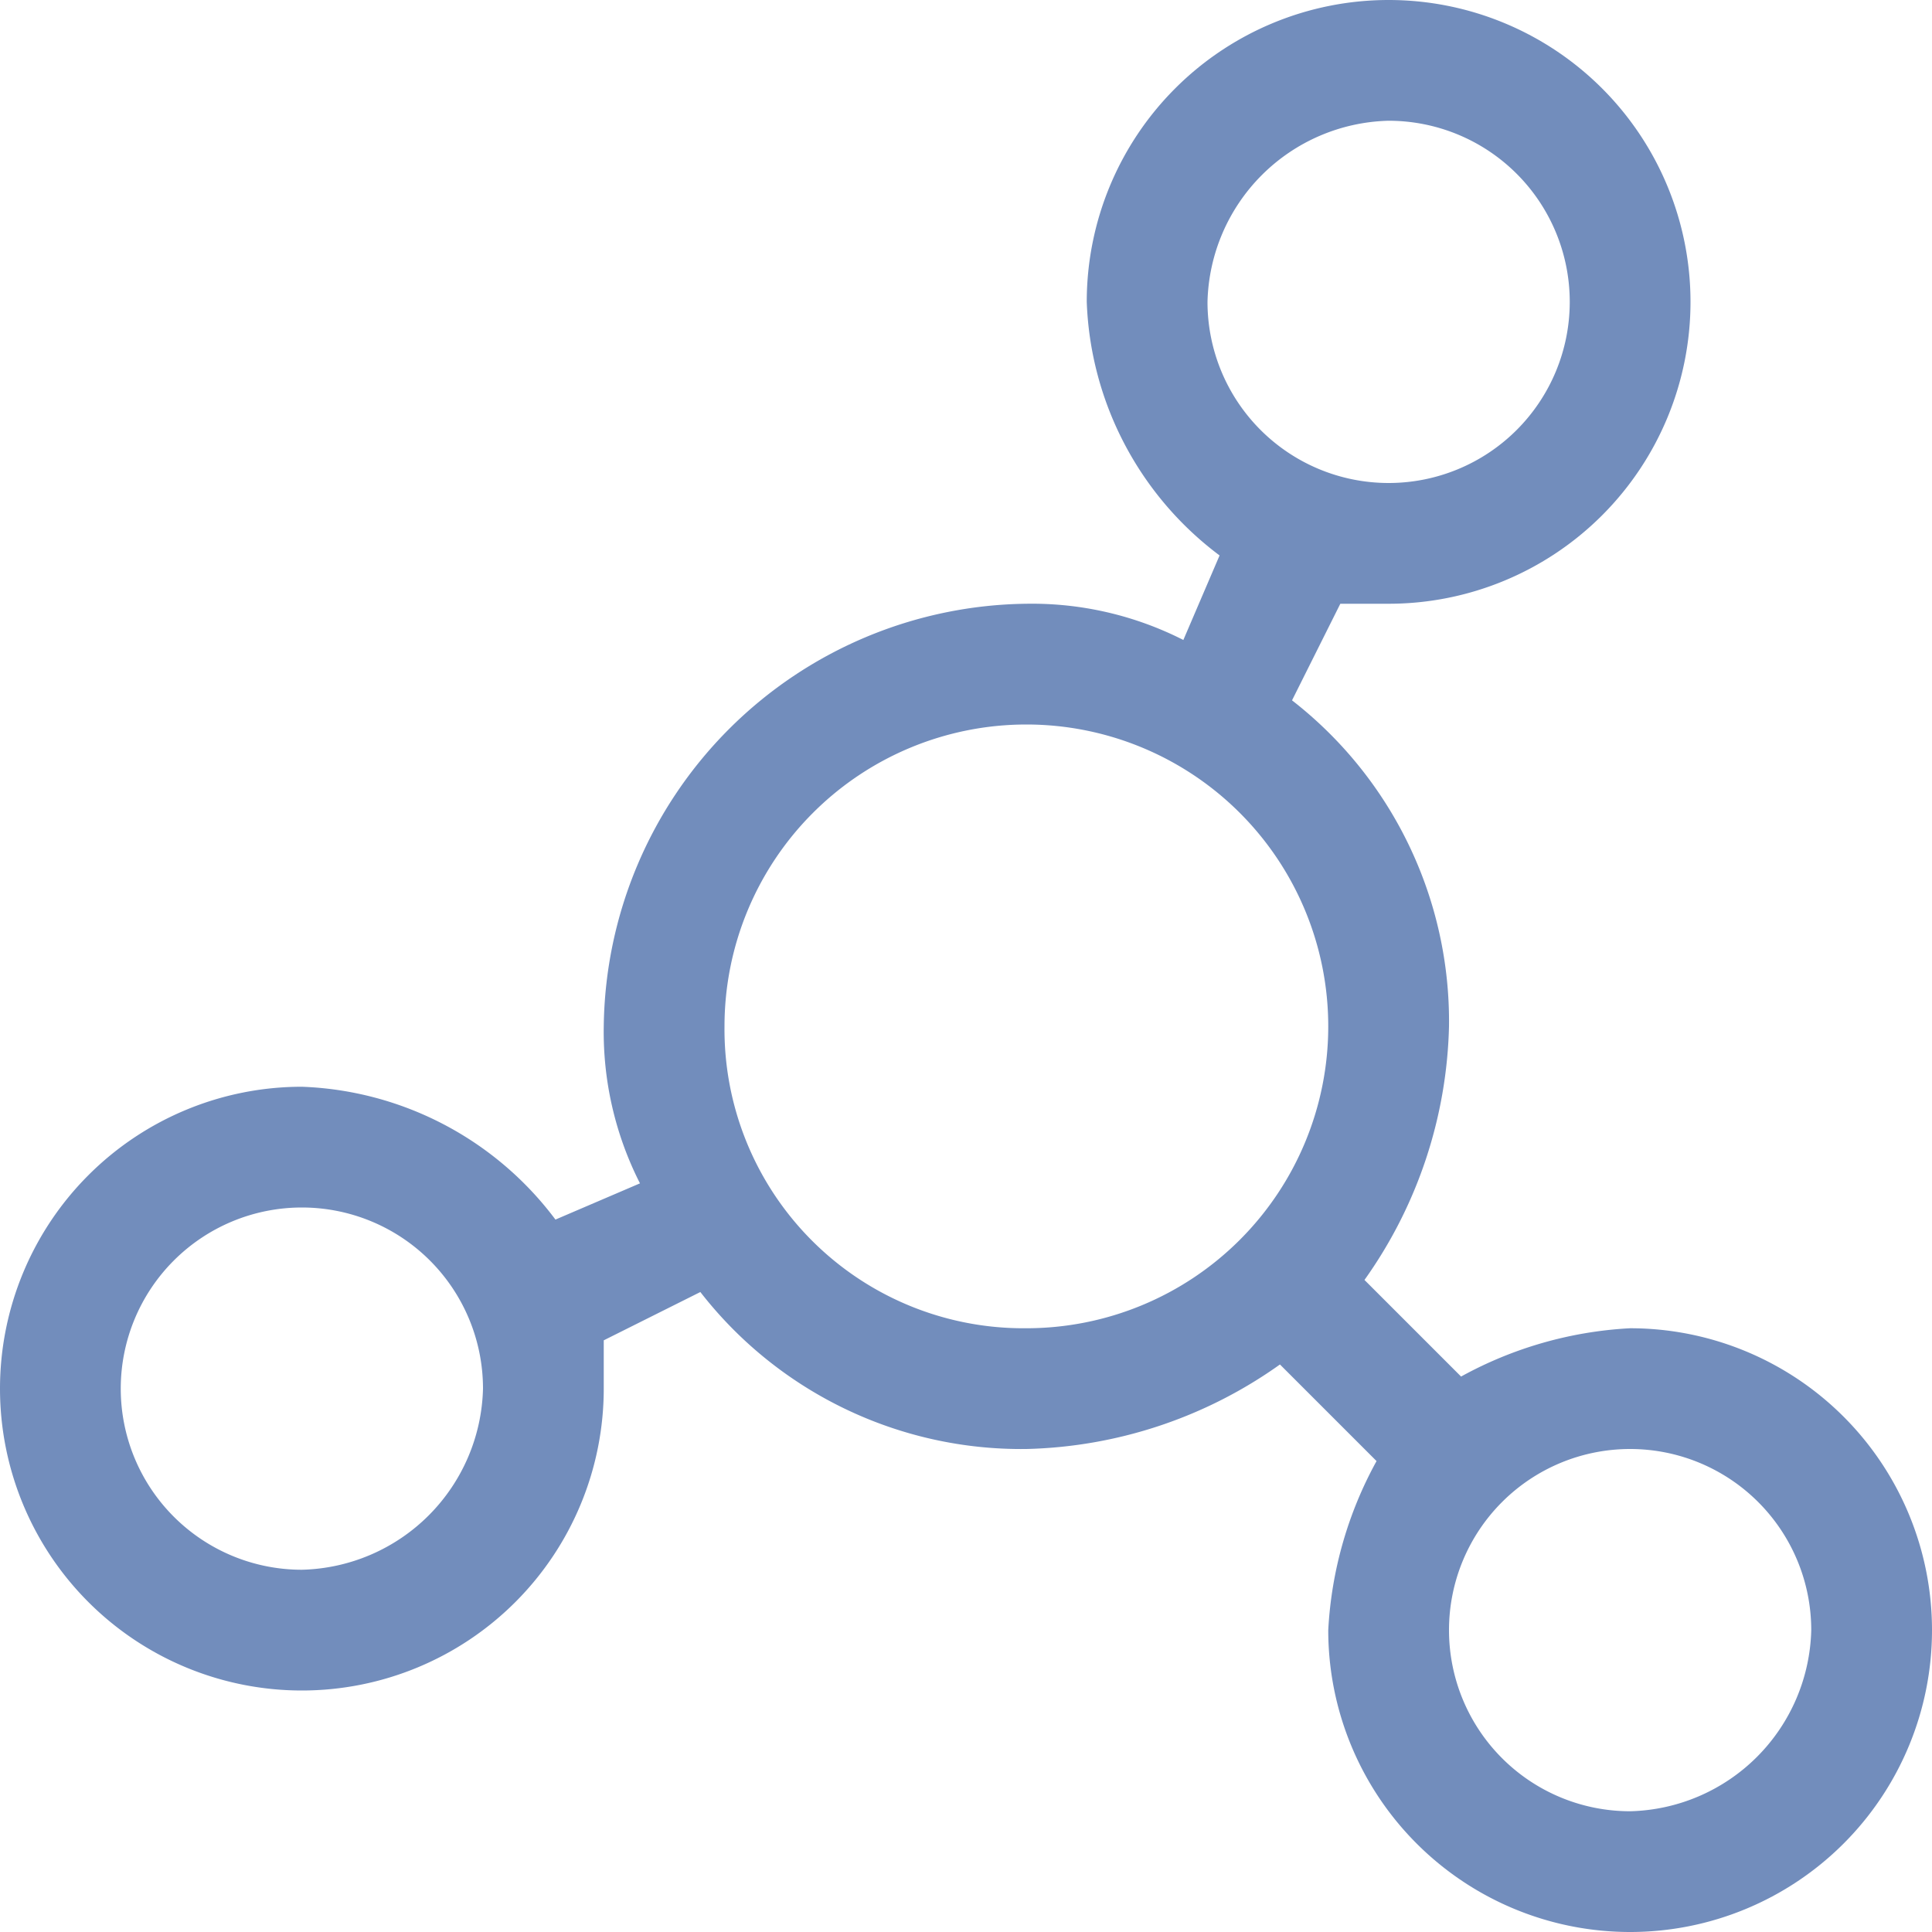 <svg xmlns="http://www.w3.org/2000/svg" width="20" height="20" viewBox="0 0 20 20">
  <path id="zhuanjiadiaodu" d="M73.764,70.639a4.069,4.069,0,0,0-1.75.5l-1-1a4.713,4.713,0,0,0,.875-2.625,4.208,4.208,0,0,0-1.625-3.375l.5-1h.5a3.125,3.125,0,1,0-3.125-3.125,3.432,3.432,0,0,0,1.375,2.625l-.375.875a3.46,3.46,0,0,0-1.625-.375,4.429,4.429,0,0,0-4.375,4.375,3.46,3.46,0,0,0,.375,1.625l-.875.375a3.432,3.432,0,0,0-2.625-1.375,3.125,3.125,0,1,0,3.125,3.125v-.5l1-.5a4.208,4.208,0,0,0,3.375,1.625,4.713,4.713,0,0,0,2.625-.875l1,1a4.069,4.069,0,0,0-.5,1.75,3.125,3.125,0,1,0,3.125-3.125Zm-2.5-12.5a1.875,1.875,0,1,1-1.875,1.875A1.922,1.922,0,0,1,71.264,58.139Zm-11.25,15a1.875,1.875,0,1,1,1.875-1.875,1.922,1.922,0,0,1-1.875,1.875Zm4.375-5.625a3.125,3.125,0,1,1,3.125,3.125A3.095,3.095,0,0,1,64.389,67.514Zm9.375,8.125a1.875,1.875,0,1,1,1.875-1.875A1.922,1.922,0,0,1,73.764,75.639Z" transform="translate(-56.889 -56.889)" fill="#728dbc"/>
</svg>
